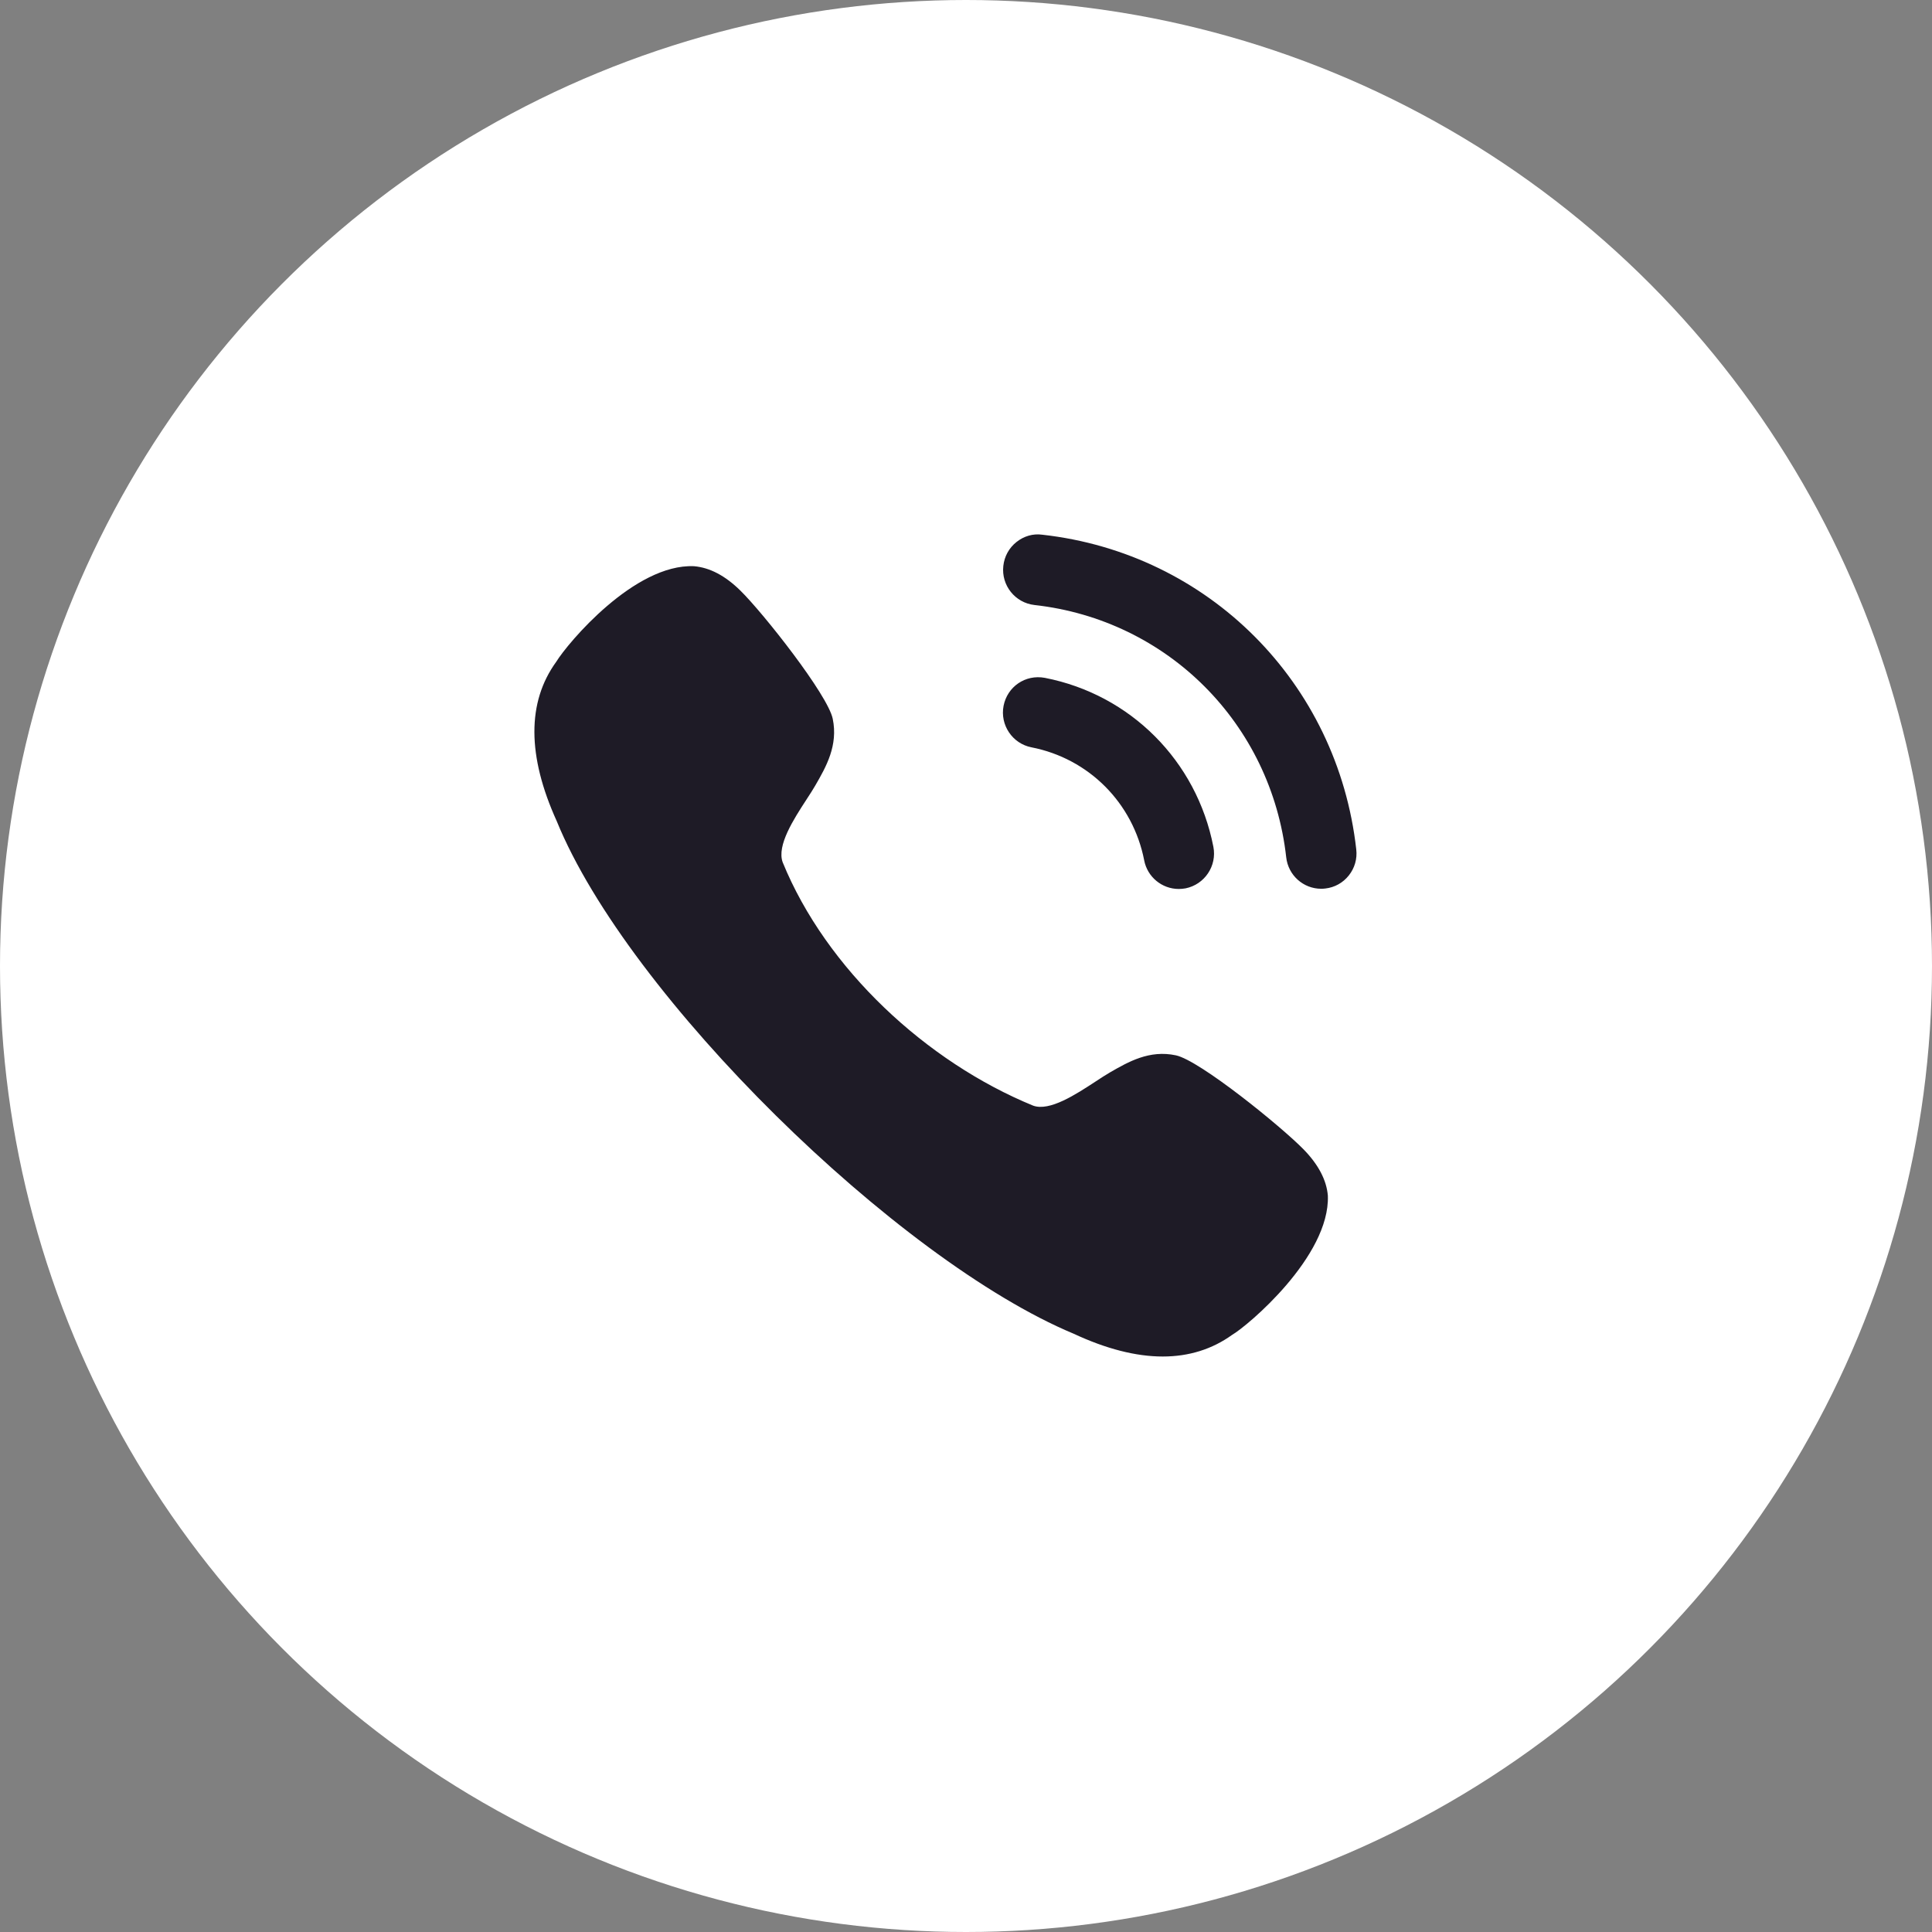 <svg width="47" height="47" viewBox="0 0 47 47" fill="none" xmlns="http://www.w3.org/2000/svg">
<rect x="0" y="0" width="47" height="47" fill="#808080" stroke="none"/>
<circle cx="23.5" cy="23.5" r="23.5" fill="white"/>
<path fill-rule="evenodd" clip-rule="evenodd" d="M25.356 13.008C25.133 12.976 24.909 13.042 24.73 13.184C24.547 13.328 24.433 13.536 24.408 13.768C24.355 14.239 24.695 14.665 25.165 14.718C28.406 15.079 30.926 17.605 31.29 20.857C31.339 21.292 31.705 21.621 32.141 21.621C32.174 21.621 32.206 21.619 32.239 21.615C32.467 21.59 32.67 21.477 32.813 21.297C32.956 21.117 33.02 20.893 32.994 20.665C32.54 16.608 29.4 13.459 25.356 13.008ZM25.418 16.49C24.942 16.402 24.505 16.706 24.414 17.171C24.324 17.635 24.628 18.089 25.091 18.18C26.486 18.452 27.562 19.531 27.835 20.93V20.931C27.913 21.334 28.267 21.626 28.676 21.626C28.73 21.626 28.785 21.621 28.841 21.611C29.304 21.518 29.609 21.066 29.518 20.6C29.111 18.511 27.503 16.897 25.418 16.49ZM27 26.09C27.451 25.83 27.962 25.536 28.605 25.673C29.187 25.796 31.173 27.408 31.717 27.966C32.073 28.332 32.272 28.71 32.303 29.088C32.356 30.57 30.343 32.261 29.976 32.472C29.489 32.823 28.922 33 28.286 33C27.636 33 26.911 32.815 26.12 32.446C21.83 30.656 15.275 24.231 13.543 19.974C12.824 18.389 12.819 17.082 13.531 16.1C13.815 15.639 15.433 13.713 16.882 13.774C17.267 13.807 17.642 14.005 18.009 14.365C18.565 14.909 20.137 16.901 20.258 17.486C20.392 18.135 20.098 18.652 19.836 19.105C19.78 19.203 19.705 19.319 19.622 19.446C19.309 19.927 18.893 20.567 19.04 20.976C20.097 23.57 22.538 25.834 25.133 26.897C25.534 27.043 26.174 26.623 26.654 26.309C26.779 26.227 26.893 26.152 26.989 26.097L27 26.09Z" fill="#1E1B26"/>
</svg>
